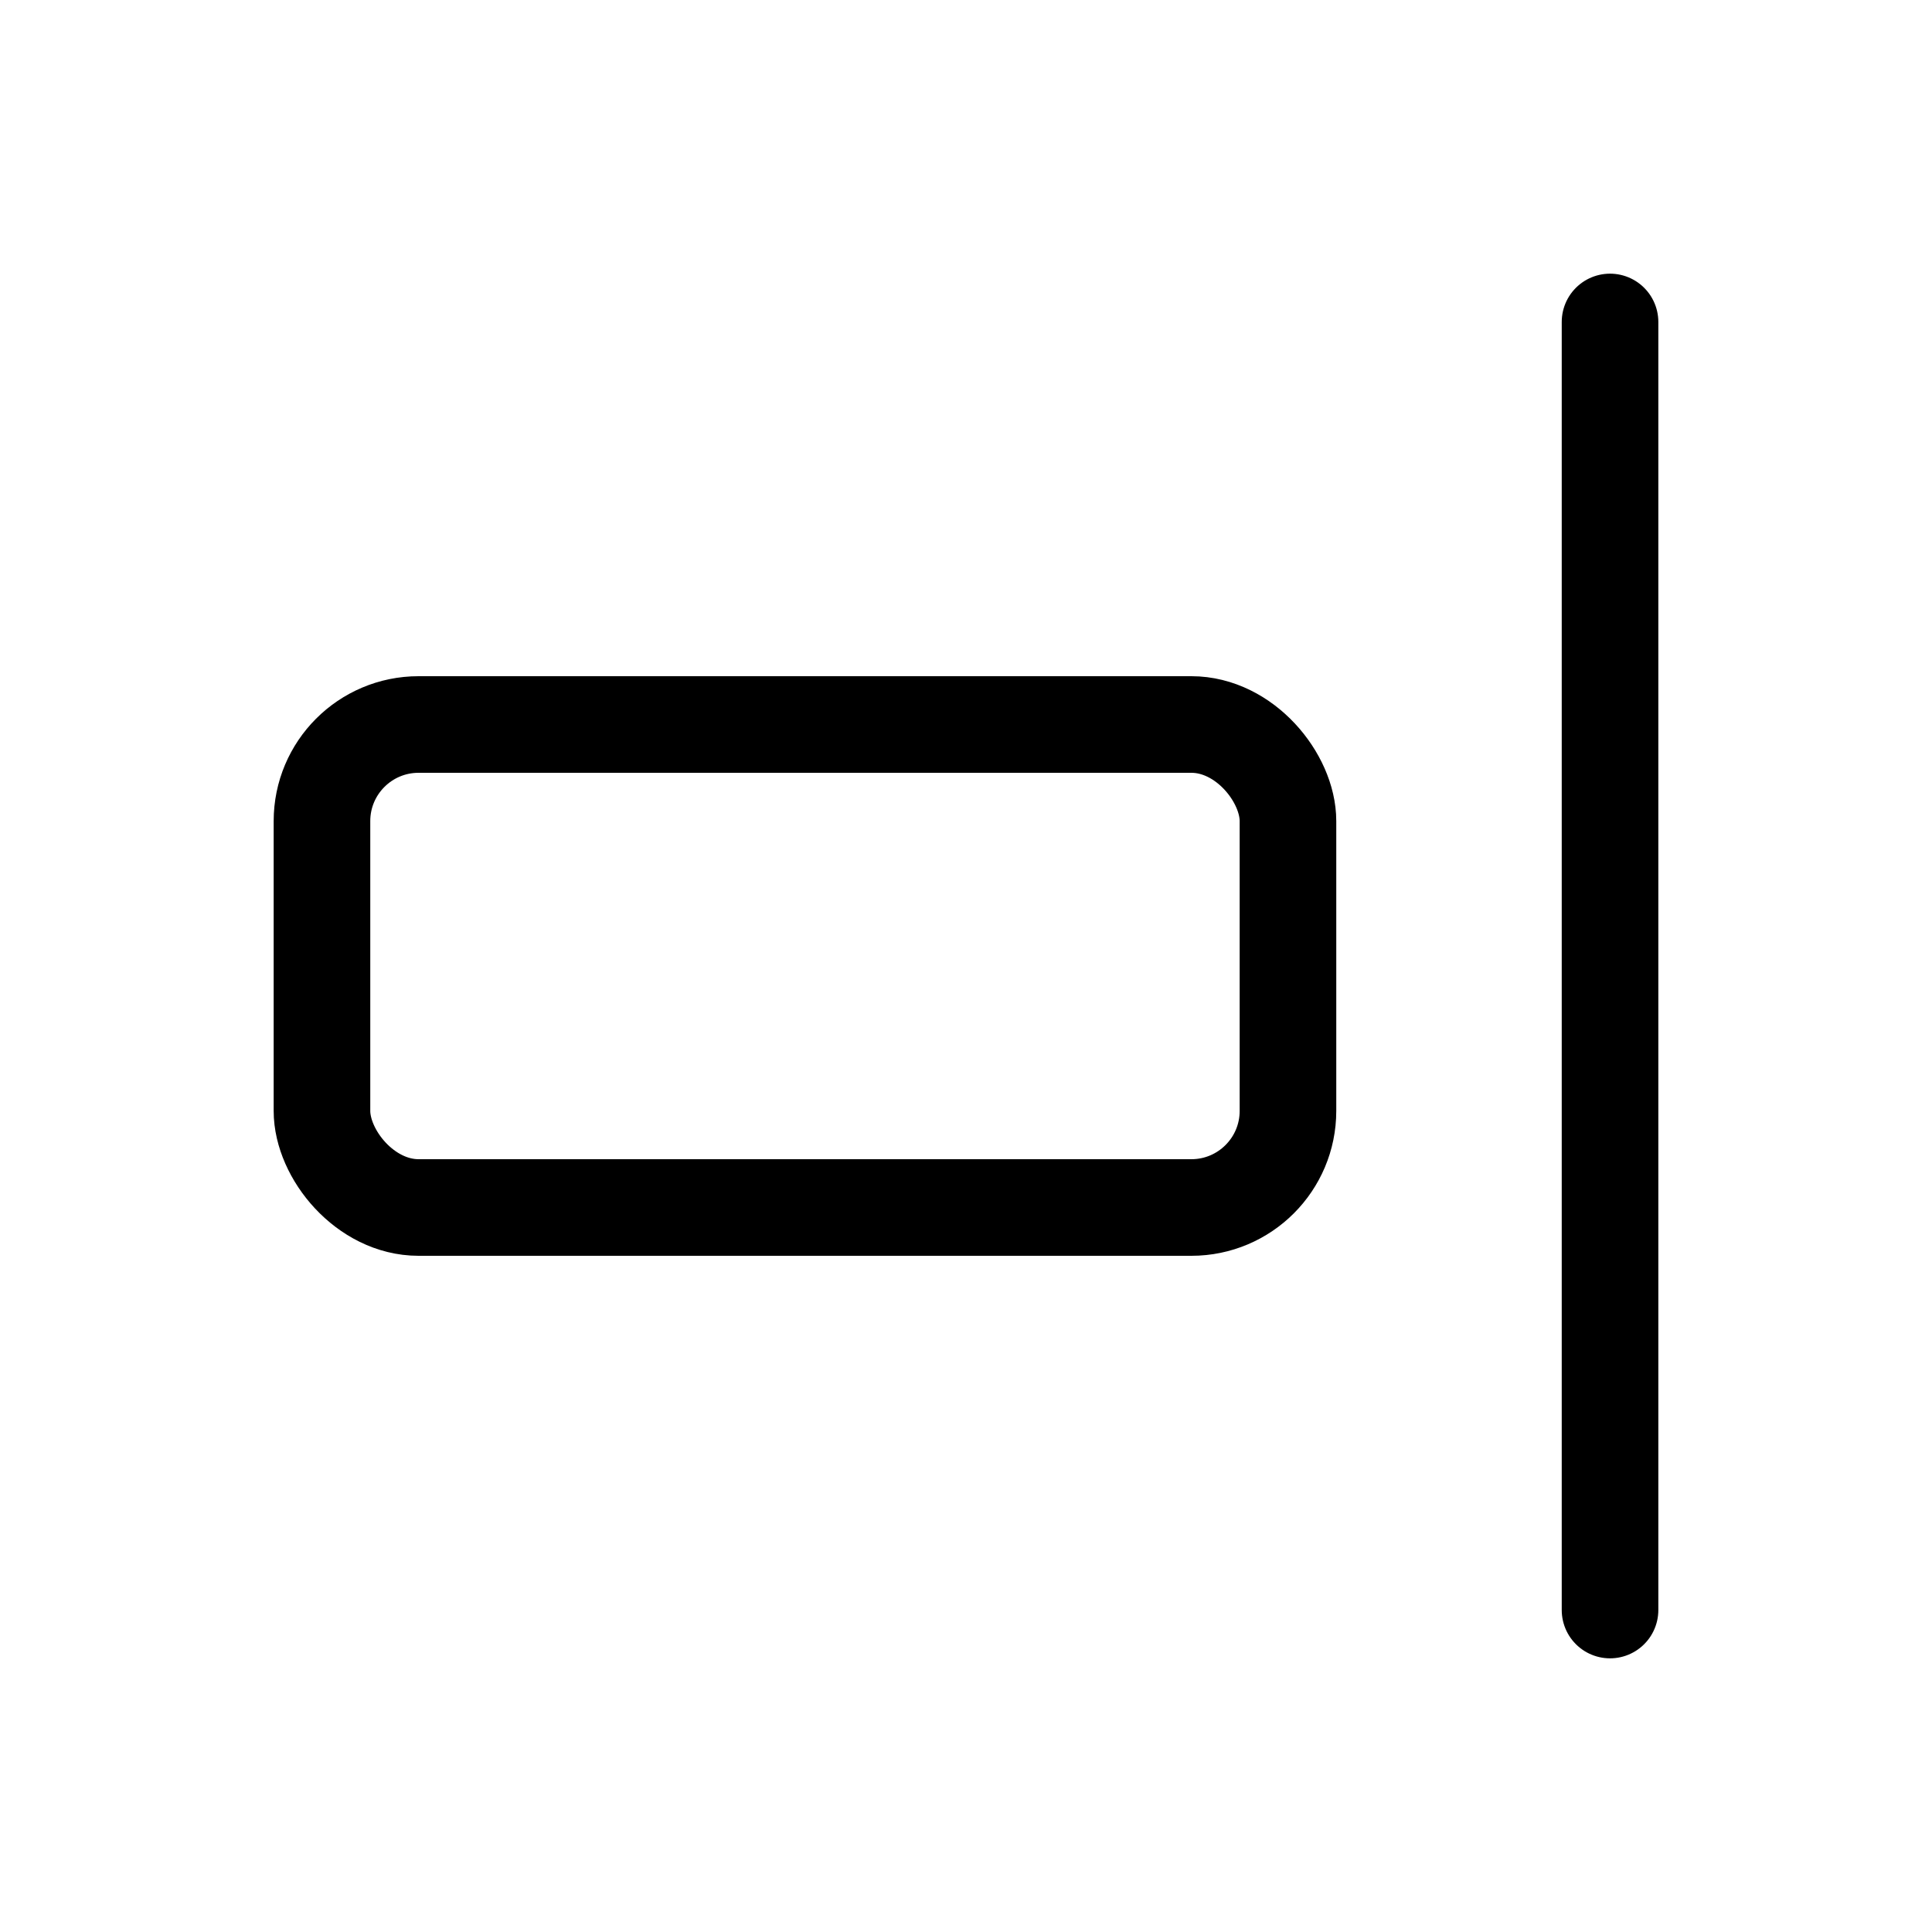 <svg width="1em" height="1em" viewBox="0 0 20 20" fill="none" xmlns="http://www.w3.org/2000/svg">
<rect x="3.333" y="7.5" width="10" height="5" rx="1" stroke="currentColor"  stroke-linejoin="round"/>
<path d="M16.667 16.667V3.333" stroke="currentColor"  stroke-linecap="round" stroke-linejoin="round"/>
</svg>
